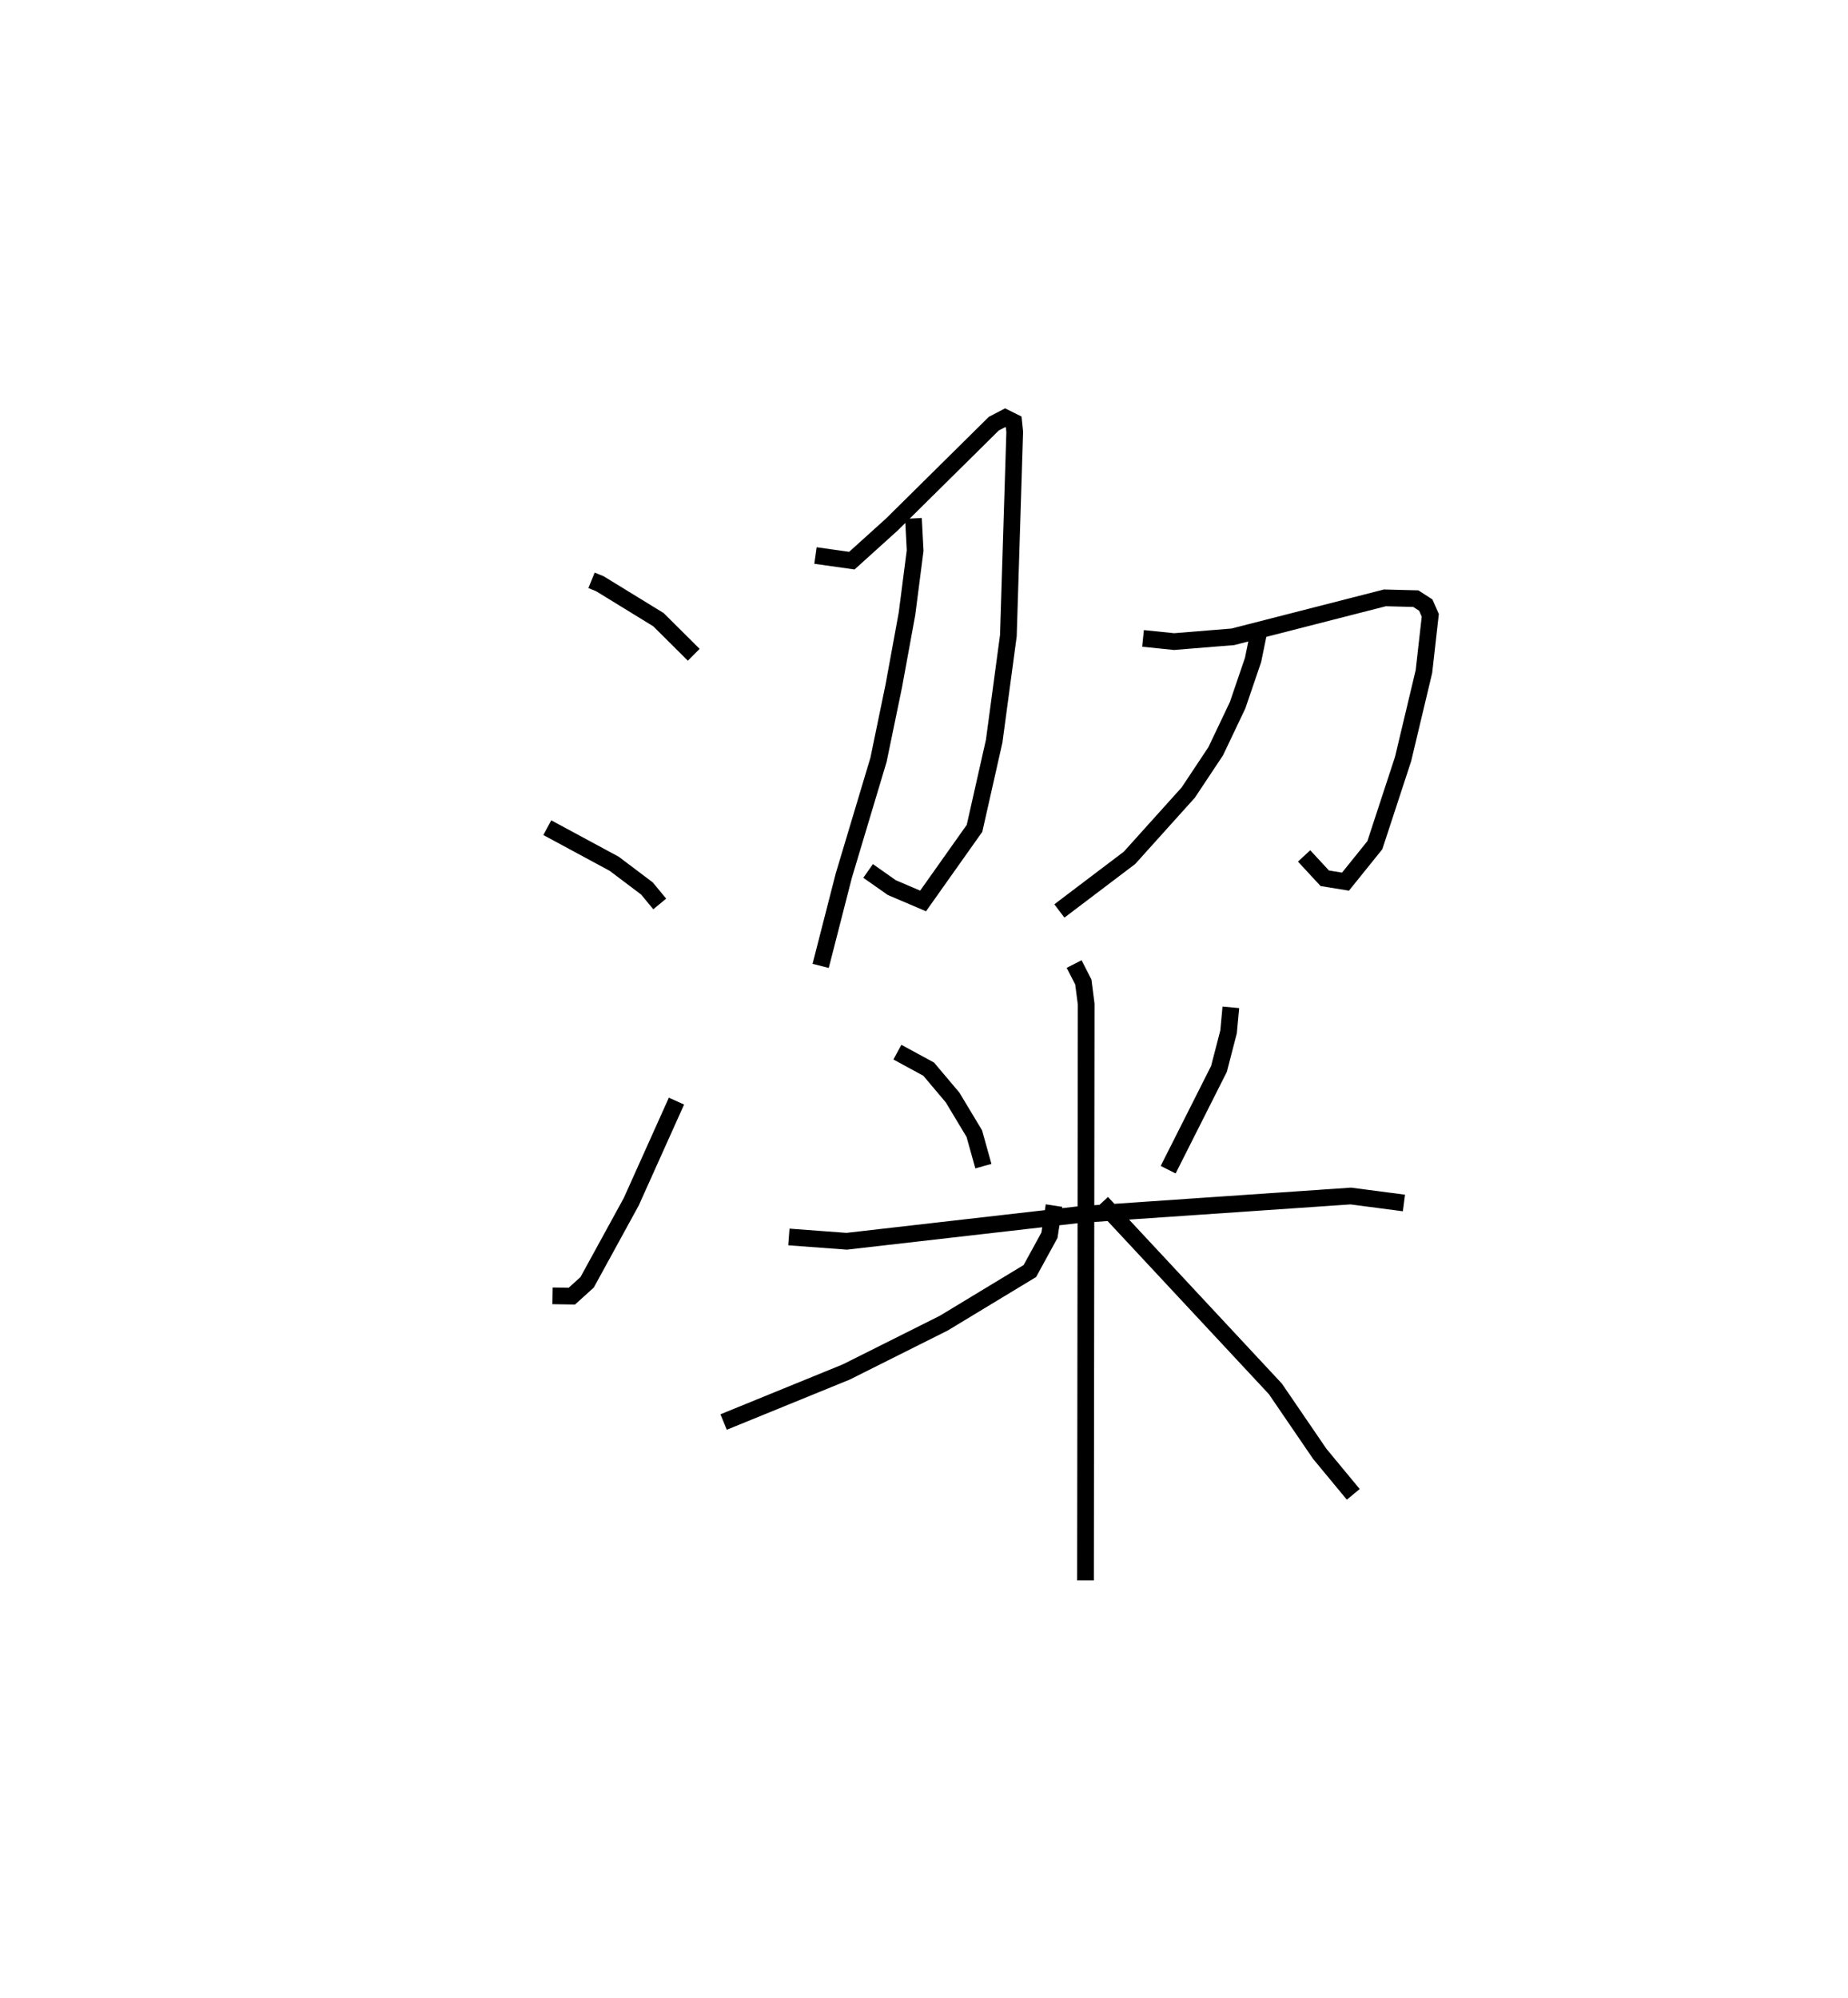 <?xml version="1.0" encoding="utf-8" ?>
<svg baseProfile="full" height="119.583" version="1.1" width="110.597" xmlns="http://www.w3.org/2000/svg" xmlns:ev="http://www.w3.org/2001/xml-events" xmlns:xlink="http://www.w3.org/1999/xlink"><defs /><rect fill="white" height="119.583" width="110.597" x="0" y="0" /><path d="M25,31.153 m0.0,0.0 m10.401,3.579 l0.499,0.203 3.505,2.151 l2.114,2.101 m-8.765,10.348 l4.008,2.163 1.956,1.476 l0.765,0.926 m-6.42,23.454 l1.161,0.018 0.915,-0.829 l2.64,-4.821 2.706,-6.022 m8.319,-32.653 l2.177,0.307 2.397,-2.166 l6.099,-6.033 0.68,-0.355 l0.509,0.253 0.062,0.594 l-0.38,12.194 -0.85,6.32 l-1.176,5.214 -3.078,4.346 l-1.872,-0.799 -1.418,-0.997 m2.713,-21.098 l0.101,1.923 -0.487,3.783 l-0.792,4.325 -0.913,4.416 l-2.078,6.934 -1.384,5.399 m19.293,-19.599 l1.858,0.19 3.515,-0.285 l9.103,-2.332 1.85,0.048 l0.595,0.384 0.27,0.613 l-0.38,3.364 -1.247,5.234 l-1.691,5.16 -1.756,2.181 l-1.241,-0.202 -1.237,-1.337 m-2.635,-13.773 l-0.42,2.045 -0.923,2.706 l-1.31,2.754 -1.644,2.475 l-3.516,3.907 -4.198,3.18 m-9.694,8.45 l1.872,1.017 1.432,1.698 l1.3,2.163 0.542,1.944 m14.81,-9.505 l-0.136,1.468 -0.575,2.218 l-3.041,6.032 m-22.698,4.026 l3.457,0.257 13.92,-1.595 l16.248,-1.113 3.184,0.417 m-19.738,-14.3 l0.551,1.078 0.169,1.32 l-0.04,34.487 m-1.885,-22.43 l-0.271,1.773 -1.173,2.144 l-5.151,3.118 -5.835,2.923 l-7.342,2.996 m22.637,-13.129 l10.384,11.145 2.655,3.887 l2.007,2.426 " fill="none" stroke="black" stroke-width="1" /></svg>
